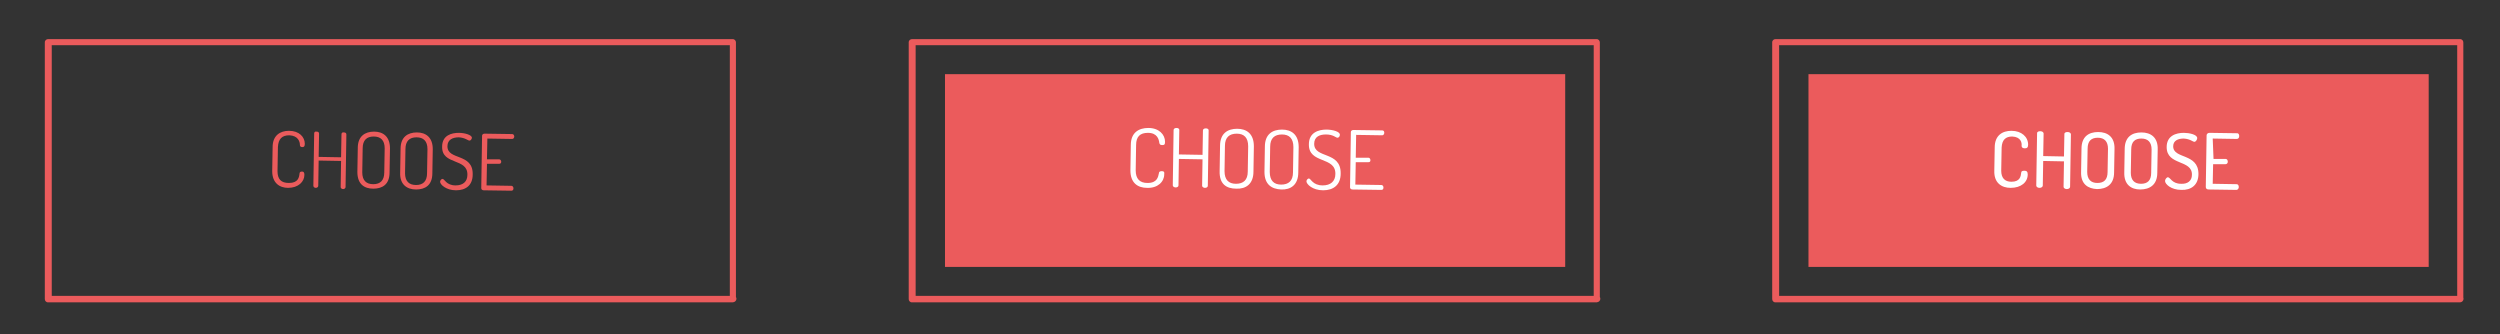 <?xml version="1.0" encoding="utf-8"?>
<!-- Generator: Adobe Illustrator 16.0.0, SVG Export Plug-In . SVG Version: 6.00 Build 0)  -->
<!DOCTYPE svg PUBLIC "-//W3C//DTD SVG 1.1//EN" "http://www.w3.org/Graphics/SVG/1.1/DTD/svg11.dtd">
<svg version="1.1" id="Calque_1" xmlns="http://www.w3.org/2000/svg" xmlns:xlink="http://www.w3.org/1999/xlink" x="0px" y="0px"
	 width="613.5px" height="82px" viewBox="0 0 613.5 82" style="enable-background:new 0 0 613.5 82;" xml:space="preserve">
<rect x="0" y="0" width="613.5" height="82" fill="#333333" stroke="none"/>
<style type="text/css">
<![CDATA[
	.st0{fill:#EB5B5C;}
	.st1{fill:#FFFFFF;}
]]>
</style>
<g>
	<rect x="231.9" y="18.2" class="st0" width="152.2" height="47.3"/>
</g>
<g>
	<path class="st0" d="M71,33.2c-1.8,0-2.7,0.9-2.8,2.9L68.1,42c0,2,0.9,2.9,2.8,2.9c2.3,0,2.5-1.4,2.6-2.3c0-0.3,0.2-0.5,0.6-0.5
		c0.4,0,0.6,0.2,0.6,0.8c0,1.7-1.5,3.2-4,3.2c-2.1,0-3.9-1.2-3.9-4.1l0.1-5.9c0-2.9,1.9-4,4-4c2.5,0,3.9,1.5,3.9,3.2
		c0,0.6-0.2,0.8-0.6,0.8s-0.6-0.2-0.6-0.5C73.6,34.8,73.2,33.3,71,33.2z"/>
	<path class="st0" d="M83.7,39.5l-5.5-0.1l-0.1,6.2c0,0.3-0.3,0.5-0.6,0.5c-0.3,0-0.6-0.2-0.6-0.5l0.2-12.9c0-0.3,0.3-0.5,0.6-0.4
		c0.3,0,0.6,0.1,0.6,0.5l-0.1,5.7l5.5,0.1l0.1-5.7c0-0.3,0.3-0.5,0.6-0.4c0.3,0,0.6,0.1,0.6,0.5l-0.2,12.9c0,0.3-0.3,0.5-0.6,0.5
		c-0.3,0-0.6-0.2-0.6-0.5L83.7,39.5z"/>
	<path class="st0" d="M87.7,42.2l0.1-5.9c0-2.9,1.8-4,4-4c2.2,0,3.9,1.2,3.9,4.1l-0.1,5.9c0,3-1.8,4-4,4
		C89.4,46.3,87.7,45.2,87.7,42.2z M94.4,36.4c0-2-1-2.9-2.7-2.9c-1.7,0-2.7,0.9-2.7,2.9l-0.1,5.9c0,2,1,2.9,2.7,2.9
		c1.7,0,2.7-0.9,2.7-2.9L94.4,36.4z"/>
	<path class="st0" d="M98.2,42.4l0.1-5.9c0-2.9,1.8-4,4-4c2.2,0,3.9,1.2,3.9,4.1l-0.1,5.9c0,3-1.8,4-4,4
		C99.9,46.5,98.1,45.3,98.2,42.4z M104.9,36.6c0-2-1-2.9-2.7-2.9c-1.7,0-2.7,0.9-2.7,2.9l-0.1,5.9c0,2,1,2.9,2.7,2.9
		c1.7,0,2.7-0.9,2.7-2.9L104.9,36.6z"/>
	<path class="st0" d="M114.7,42.9c0.1-4.2-6.3-2.3-6.2-6.9c0-2.8,2.3-3.4,4.1-3.4c1.4,0,3.2,0.5,3.2,1.2c0,0.2-0.2,0.7-0.6,0.7
		c-0.4,0-1-0.7-2.6-0.8c-1.4,0-2.8,0.5-2.8,2.2c0,3.5,6.3,1.6,6.2,6.9c0,2.7-1.7,3.9-4.1,3.9c-2.4,0-3.9-1.4-3.9-2.1
		c0-0.3,0.3-0.7,0.6-0.7c0.5,0,0.9,1.6,3.2,1.6C113.6,45.5,114.7,44.6,114.7,42.9z"/>
	<path class="st0" d="M119.5,39.1l3,0c0.3,0,0.5,0.3,0.5,0.6c0,0.2-0.1,0.5-0.5,0.5l-3,0l-0.1,5.3l6.1,0.1c0.3,0,0.5,0.3,0.5,0.6
		c0,0.3-0.1,0.6-0.5,0.6l-6.8-0.1c-0.3,0-0.6-0.2-0.6-0.5l0.2-12.9c0-0.3,0.3-0.5,0.6-0.5l6.8,0.1c0.3,0,0.5,0.3,0.5,0.6
		c0,0.3-0.2,0.6-0.5,0.6l-6.1-0.1L119.5,39.1z"/>
</g>
<g>
	<g>
		<path class="st0" d="M180,72.6c-49.8,0-99.7,0-149.5,0c-6.2,0-12.3,0-18.5,0c0.8,0,0.7,1.3,0.7,0.2c0-0.6,0-1.2,0-1.8
			c0-2.6,0-5.1,0-7.7c0-7.7,0-15.3,0-23c0-7.4,0-14.8,0-22.1c0-2.1,0-4.2,0-6.3c0-2.1,0-0.8-0.6-0.8c6.8,0,13.5,0,20.3,0
			c30.7,0,61.3,0,92,0c13.4,0,26.8,0,40.2,0c3.9,0,7.8,0,11.7,0c0.9,0,1.9,0,2.8,0c1.4,0,0-0.6,0-0.4c0,20.9,0,41.8,0,62.7
			c0,1,1.5,1,1.5,0c0-21,0-42,0-63c0-0.4-0.3-0.8-0.8-0.8c-49.8,0-99.7,0-149.5,0c-6.2,0-12.3,0-18.5,0c-0.4,0-0.8,0.3-0.8,0.8
			c0,21,0,42,0,63c0,0.4,0.3,0.8,0.8,0.8c49.8,0,99.7,0,149.5,0c6.2,0,12.3,0,18.5,0C181,74.1,181,72.6,180,72.6z"/>
	</g>
</g>
<g>
	<path class="st1" d="M281.7,32.6c-1.9,0-2.9,0.9-2.9,3l-0.1,6.2c0,2.1,1,3.1,2.9,3.1c2.4,0,2.6-1.5,2.8-2.4c0-0.3,0.2-0.5,0.7-0.5
		c0.5,0,0.7,0.2,0.6,0.8c0,1.8-1.6,3.4-4.2,3.3c-2.3,0-4.1-1.2-4.1-4.3l0.1-6.2c0-3.1,2-4.2,4.3-4.2c2.6,0,4.1,1.6,4.1,3.4
		c0,0.7-0.2,0.8-0.7,0.8s-0.6-0.2-0.7-0.5C284.4,34.2,284,32.6,281.7,32.6z"/>
	<path class="st1" d="M295.1,39.1l-5.8-0.1l-0.1,6.5c0,0.3-0.3,0.5-0.7,0.5c-0.3,0-0.7-0.2-0.7-0.5l0.2-13.6c0-0.3,0.3-0.5,0.7-0.5
		c0.3,0,0.7,0.1,0.7,0.5l-0.1,6l5.8,0.1l0.1-6c0-0.3,0.3-0.5,0.7-0.5c0.3,0,0.7,0.1,0.7,0.5l-0.2,13.6c0,0.3-0.3,0.5-0.7,0.5
		c-0.3,0-0.7-0.2-0.7-0.5L295.1,39.1z"/>
	<path class="st1" d="M299.3,42l0.1-6.2c0-3.1,1.9-4.2,4.2-4.2c2.3,0,4.1,1.2,4.1,4.3l-0.1,6.2c0,3.1-1.9,4.3-4.2,4.2
		C301,46.3,299.2,45.2,299.3,42z M306.3,35.9c0-2.1-1-3.1-2.8-3.1s-2.9,0.9-2.9,3l-0.1,6.2c0,2.1,1,3.1,2.8,3.1s2.9-0.9,2.9-3
		L306.3,35.9z"/>
	<path class="st1" d="M310.3,42.2l0.1-6.2c0-3.1,1.9-4.2,4.2-4.2s4.1,1.2,4.1,4.3l-0.1,6.2c0,3.1-1.9,4.3-4.2,4.2
		S310.3,45.3,310.3,42.2z M317.4,36.1c0-2.1-1-3.1-2.8-3.1s-2.9,0.9-2.9,3l-0.1,6.2c0,2.1,1,3.1,2.8,3.1s2.9-0.9,2.9-3L317.4,36.1z"
		/>
	<path class="st1" d="M327.7,42.7c0.1-4.4-6.6-2.4-6.5-7.3c0-2.9,2.4-3.6,4.3-3.6c1.5,0,3.4,0.5,3.3,1.3c0,0.3-0.2,0.7-0.6,0.7
		c-0.4,0-1-0.8-2.8-0.8c-1.5,0-2.9,0.5-2.9,2.3c0,3.7,6.6,1.7,6.5,7.3c0,2.8-1.8,4.1-4.3,4.1c-2.6,0-4.1-1.5-4.1-2.2
		c0-0.3,0.3-0.7,0.6-0.7c0.5,0,0.9,1.7,3.4,1.7C326.5,45.5,327.7,44.5,327.7,42.7z"/>
	<path class="st1" d="M332.7,38.7l3.1,0c0.3,0,0.5,0.3,0.5,0.6c0,0.3-0.1,0.5-0.5,0.5l-3.1,0l-0.1,5.5l6.4,0.1
		c0.3,0,0.5,0.3,0.5,0.6c0,0.3-0.1,0.6-0.5,0.6l-7.1-0.1c-0.3,0-0.6-0.2-0.6-0.5l0.2-13.6c0-0.3,0.3-0.5,0.6-0.5l7.1,0.1
		c0.4,0,0.5,0.3,0.5,0.6c0,0.3-0.2,0.6-0.5,0.6l-6.4-0.1L332.7,38.7z"/>
</g>
<g>
	<g>
		<path class="st0" d="M392,72.6c-49.8,0-99.7,0-149.5,0c-6.2,0-12.3,0-18.5,0c0.8,0,0.7,1.3,0.7,0.2c0-0.6,0-1.2,0-1.8
			c0-2.6,0-5.1,0-7.7c0-7.7,0-15.3,0-23c0-7.4,0-14.8,0-22.1c0-2.1,0-4.2,0-6.3c0-2.1,0-0.8-0.6-0.8c6.8,0,13.5,0,20.3,0
			c30.7,0,61.3,0,92,0c13.4,0,26.8,0,40.2,0c3.9,0,7.8,0,11.7,0c0.9,0,1.9,0,2.8,0c1.4,0,0-0.6,0-0.4c0,20.9,0,41.8,0,62.7
			c0,1,1.5,1,1.5,0c0-21,0-42,0-63c0-0.4-0.3-0.8-0.8-0.8c-49.8,0-99.7,0-149.5,0c-6.2,0-12.3,0-18.5,0c-0.4,0-0.8,0.3-0.8,0.8
			c0,21,0,42,0,63c0,0.4,0.3,0.8,0.8,0.8c49.8,0,99.7,0,149.5,0c6.2,0,12.3,0,18.5,0C393,74.1,393,72.6,392,72.6z"/>
	</g>
</g>
<g>
	<rect x="443.8" y="18.2" class="st0" width="152.2" height="47.3"/>
</g>
<g>
	<path class="st1" d="M493.8,33.5c-1.6,0-2.5,0.8-2.6,2.7l-0.1,5.7c0,1.8,0.9,2.7,2.5,2.7c2.1,0,2.3-1.3,2.4-2.2
		c0-0.4,0.3-0.5,0.8-0.5c0.5,0,0.8,0.2,0.8,0.9c0,1.9-1.6,3.3-4.2,3.3c-2.2,0-4.1-1.2-4-4.2l0.1-5.7c0-3,1.9-4.1,4.1-4.1
		c2.5,0,4.1,1.5,4.1,3.4c0,0.7-0.3,0.9-0.8,0.9c-0.5,0-0.8-0.2-0.8-0.6C496.2,35,495.9,33.6,493.8,33.5z"/>
	<path class="st1" d="M506.5,39.6l-5.1-0.1l-0.1,6c0,0.4-0.4,0.6-0.8,0.6c-0.4,0-0.8-0.2-0.8-0.6l0.2-12.8c0-0.4,0.4-0.5,0.8-0.5
		c0.4,0,0.8,0.2,0.8,0.6l-0.1,5.5l5.1,0.1l0.1-5.5c0-0.4,0.4-0.5,0.8-0.5c0.4,0,0.8,0.2,0.8,0.6l-0.2,12.8c0,0.4-0.4,0.6-0.8,0.6
		c-0.4,0-0.8-0.2-0.8-0.6L506.5,39.6z"/>
	<path class="st1" d="M510.7,42.2l0.1-5.7c0-3,1.8-4.1,4.1-4.1c2.3,0,4.1,1.2,4,4.2l-0.1,5.7c0,3-1.9,4.1-4.2,4.1
		C512.4,46.3,510.6,45.2,510.7,42.2z M517.3,36.5c0-1.8-0.9-2.7-2.5-2.7c-1.6,0-2.5,0.8-2.5,2.7l-0.1,5.7c0,1.8,0.9,2.7,2.5,2.7
		c1.6,0,2.5-0.8,2.5-2.7L517.3,36.5z"/>
	<path class="st1" d="M521.3,42.3l0.1-5.7c0-3,1.8-4.1,4.1-4.1c2.3,0,4.1,1.2,4,4.2l-0.1,5.7c0,3-1.9,4.1-4.2,4.1
		C523,46.5,521.2,45.3,521.3,42.3z M528,36.7c0-1.8-0.9-2.7-2.5-2.7c-1.6,0-2.5,0.8-2.5,2.7l-0.1,5.7c0,1.8,0.9,2.7,2.5,2.7
		c1.6,0,2.5-0.8,2.5-2.7L528,36.7z"/>
	<path class="st1" d="M537.9,42.9c0.1-3.8-6.2-2.2-6.2-6.8c0-2.8,2.3-3.5,4.2-3.5c1.3,0,3.3,0.4,3.3,1.3c0,0.3-0.3,0.9-0.7,0.9
		c-0.4,0-1-0.7-2.6-0.8c-1.4,0-2.6,0.5-2.6,1.9c0,3.2,6.2,1.6,6.2,6.8c0,2.7-1.8,4-4.2,3.9c-2.5,0-4-1.4-4-2.2
		c0-0.4,0.4-0.9,0.7-0.9c0.6,0,1,1.6,3.2,1.6C536.8,45.2,537.9,44.4,537.9,42.9z"/>
	<path class="st1" d="M543.2,39l3,0c0.3,0,0.5,0.3,0.5,0.7c0,0.3-0.2,0.6-0.6,0.6l-3,0l-0.1,4.8l5.9,0.1c0.3,0,0.5,0.3,0.5,0.7
		c0,0.3-0.2,0.7-0.6,0.7l-6.8-0.1c-0.4,0-0.7-0.2-0.7-0.6l0.2-12.7c0-0.4,0.4-0.6,0.7-0.6l6.8,0.1c0.4,0,0.5,0.4,0.5,0.7
		c0,0.4-0.2,0.7-0.6,0.7l-5.9-0.1L543.2,39z"/>
</g>
<g>
	<g>
		<path class="st0" d="M603.9,72.6c-49.8,0-99.7,0-149.5,0c-6.2,0-12.3,0-18.5,0c0.8,0,0.7,1.3,0.7,0.2c0-0.6,0-1.2,0-1.8
			c0-2.6,0-5.1,0-7.7c0-7.7,0-15.3,0-23c0-7.4,0-14.8,0-22.1c0-2.1,0-4.2,0-6.3c0-2.1,0-0.8-0.6-0.8c6.8,0,13.5,0,20.3,0
			c30.7,0,61.3,0,92,0c13.4,0,26.8,0,40.2,0c3.9,0,7.8,0,11.7,0c0.9,0,1.9,0,2.8,0c1.4,0,0-0.6,0-0.4c0,20.9,0,41.8,0,62.7
			c0,1,1.5,1,1.5,0c0-21,0-42,0-63c0-0.4-0.3-0.8-0.8-0.8c-49.8,0-99.7,0-149.5,0c-6.2,0-12.3,0-18.5,0c-0.4,0-0.8,0.3-0.8,0.8
			c0,21,0,42,0,63c0,0.4,0.3,0.8,0.8,0.8c49.8,0,99.7,0,149.5,0c6.2,0,12.3,0,18.5,0C604.8,74.1,604.8,72.6,603.9,72.6z"/>
	</g>
</g>
</svg>
